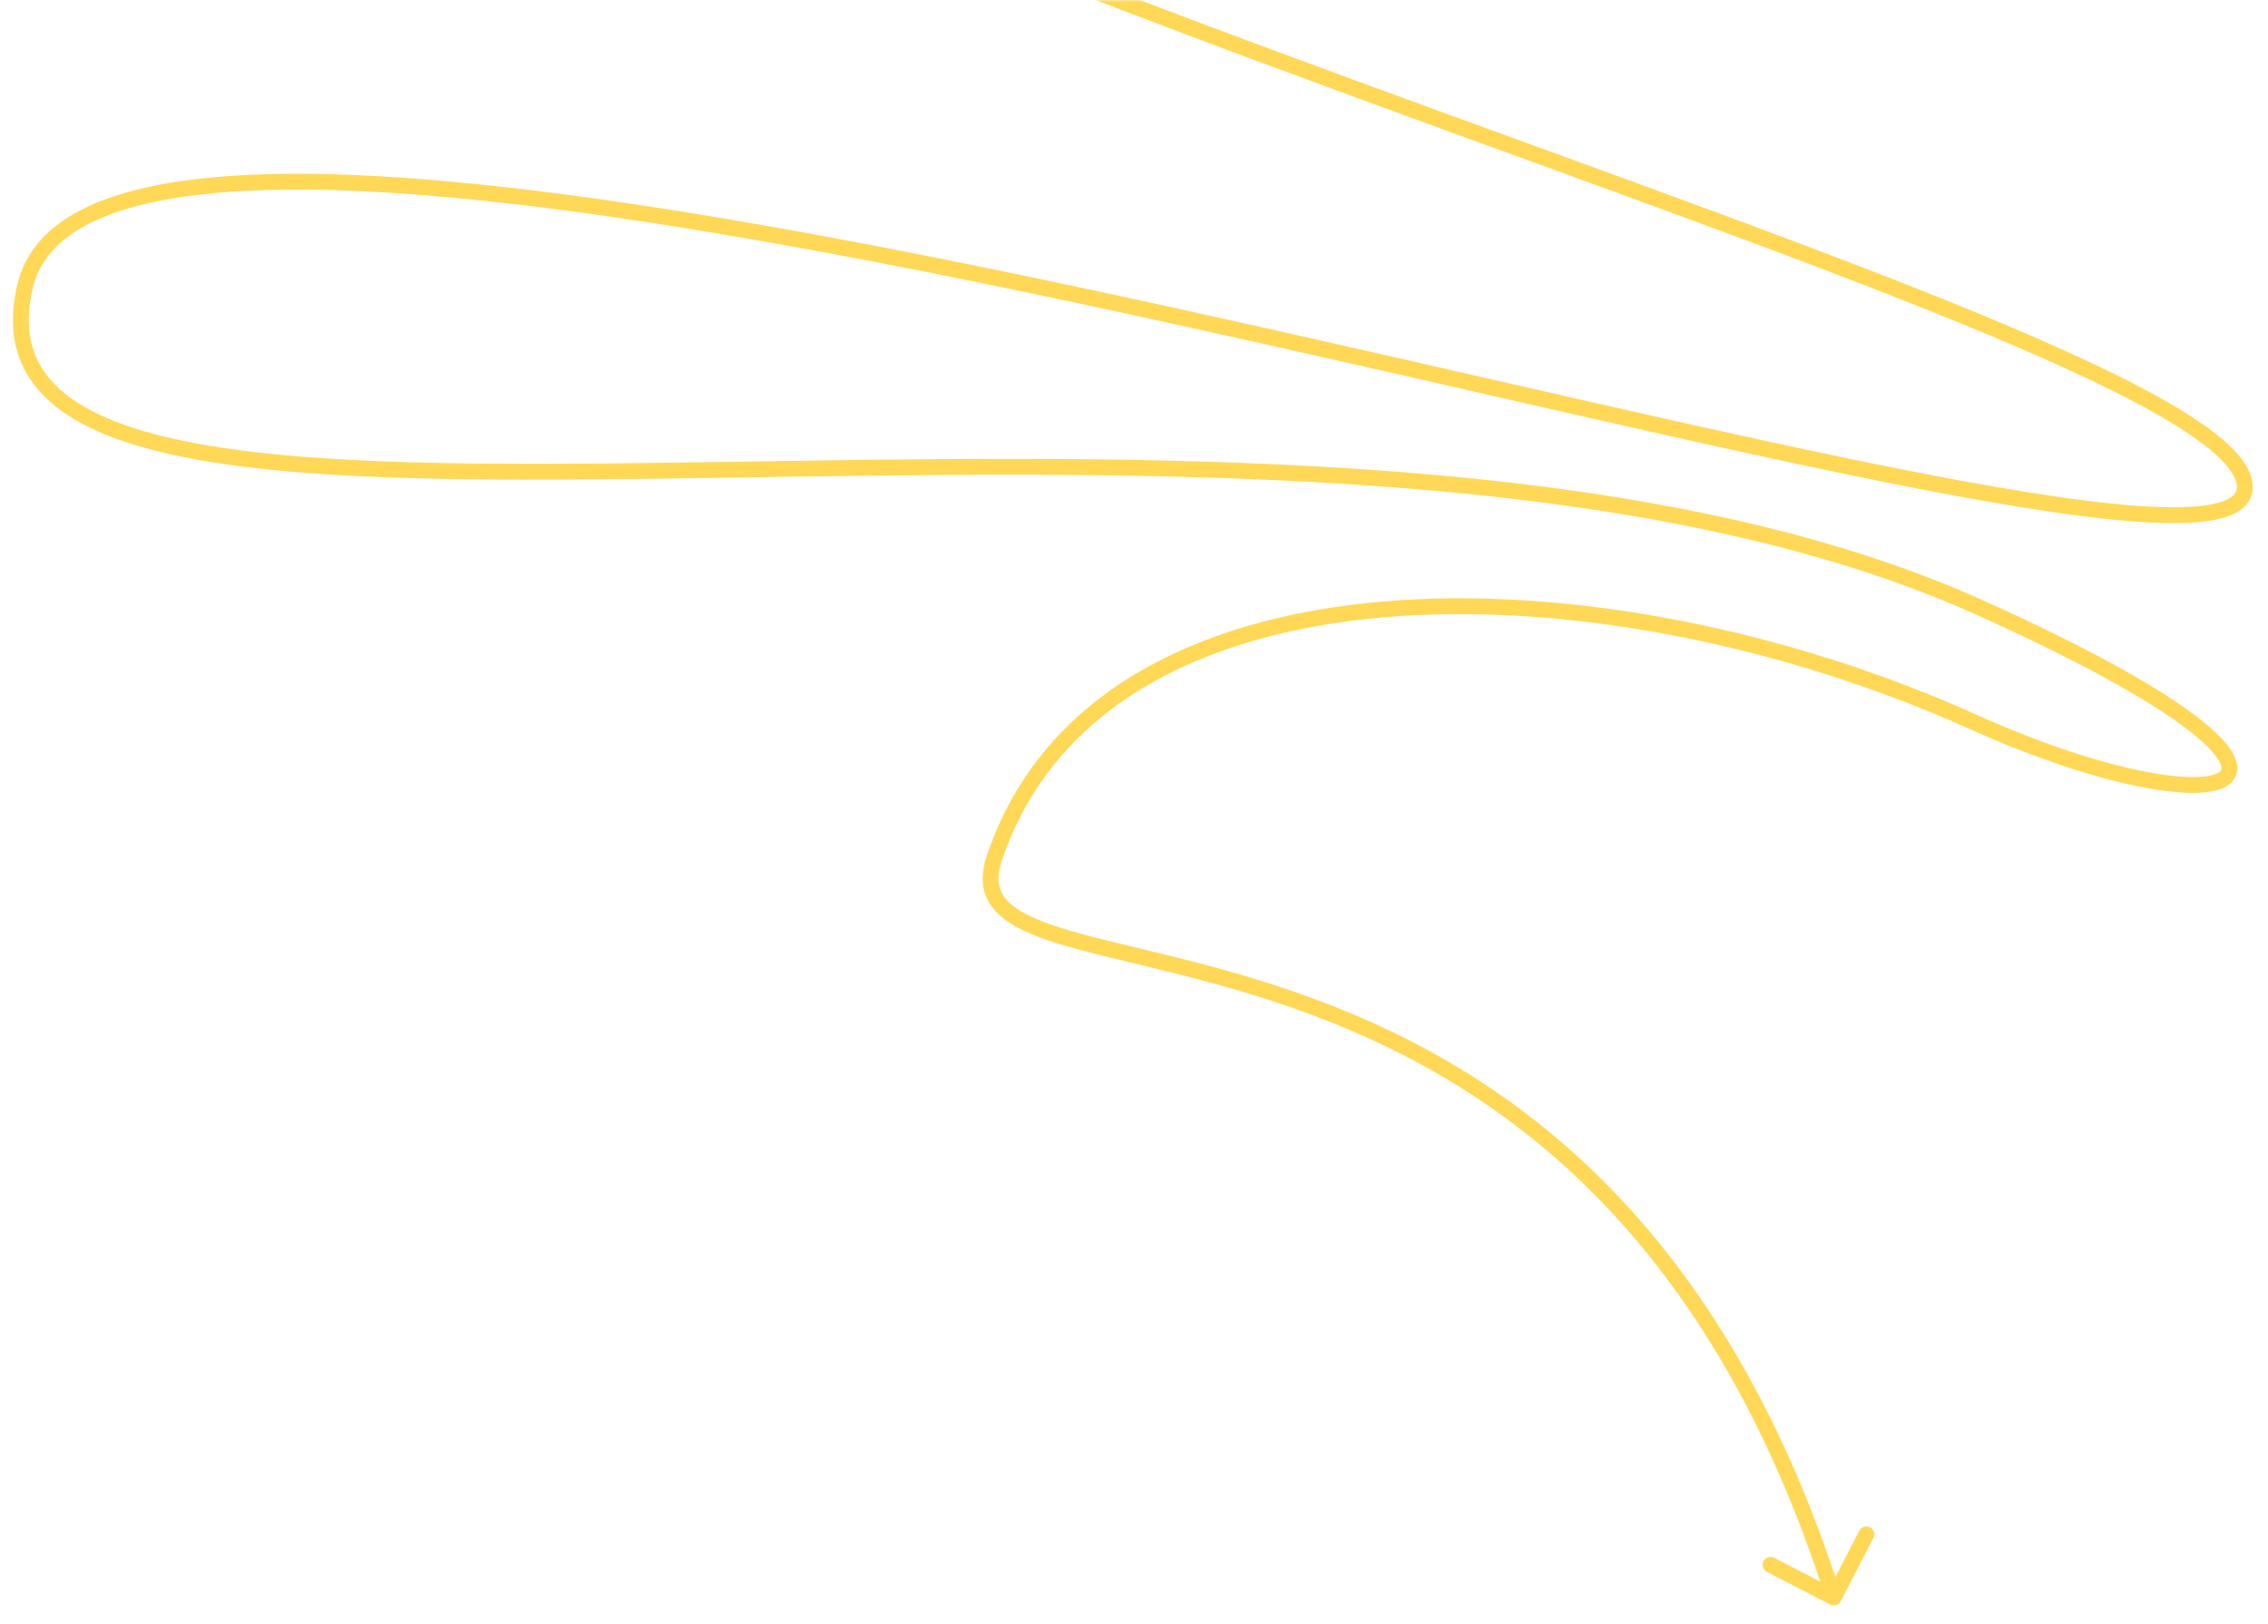 <svg width="574" height="411" viewBox="0 0 574 411" fill="none" xmlns="http://www.w3.org/2000/svg">
<mask id="mask0_760_6995" style="mask-type:alpha" maskUnits="userSpaceOnUse" x="0" y="0" width="574" height="411">
<rect width="574" height="411" fill="#C4C4C4"/>
</mask>
<g mask="url(#mask0_760_6995)">
<path d="M55.436 -154.284C55.831 -155.316 55.316 -156.472 54.284 -156.868C53.253 -157.263 52.096 -156.747 51.701 -155.716L55.436 -154.284ZM251.614 217.289L249.718 216.655L251.614 217.289ZM463.172 406.046C464.154 406.553 465.36 406.168 465.867 405.187L474.129 389.195C474.636 388.214 474.252 387.007 473.27 386.5C472.289 385.993 471.082 386.378 470.575 387.359L463.231 401.574L449.016 394.23C448.035 393.723 446.829 394.107 446.322 395.089C445.815 396.07 446.199 397.277 447.18 397.784L463.172 406.046ZM51.701 -155.716C46.39 -141.86 51.06 -127.86 62.462 -114.189C73.848 -100.537 92.207 -86.861 115.157 -73.328C161.09 -46.242 226.052 -19.368 292.349 5.765C358.767 30.945 426.372 54.324 478.087 74.569C503.918 84.681 525.648 93.96 541.142 102.224C548.895 106.358 555.008 110.198 559.277 113.716C563.635 117.307 565.702 120.267 566.065 122.566L570.017 121.942C569.409 118.095 566.299 114.319 561.821 110.629C557.254 106.866 550.874 102.881 543.024 98.694C527.312 90.315 505.4 80.966 479.545 70.844C427.886 50.621 359.942 27.112 293.767 2.025C227.471 -23.108 162.798 -49.879 117.189 -76.773C94.369 -90.23 76.479 -103.627 65.534 -116.751C54.603 -129.857 50.857 -142.337 55.436 -154.284L51.701 -155.716ZM566.065 122.566C566.235 123.637 566.02 124.375 565.576 124.967C565.085 125.62 564.162 126.296 562.572 126.874C559.358 128.041 554.185 128.541 547.097 128.337C533.007 127.931 512.315 124.791 487.033 119.903C436.488 110.13 368.198 93.496 298.801 78.259C229.483 63.039 159.102 49.223 104.638 45.173C77.425 43.15 54.021 43.55 36.657 47.512C19.365 51.457 7.383 59.12 4.352 72.159L8.248 73.065C10.743 62.333 20.703 55.255 37.547 51.411C54.321 47.584 77.248 47.148 104.341 49.163C158.489 53.188 228.618 66.944 297.943 82.165C367.188 97.37 435.674 114.047 486.273 123.83C511.563 128.72 532.536 131.919 546.982 132.335C554.162 132.542 559.975 132.073 563.938 130.633C565.936 129.907 567.648 128.869 568.775 127.367C569.948 125.804 570.333 123.943 570.017 121.942L566.065 122.566ZM500.165 155.545C525.935 167.145 542.658 176.527 552.262 183.585C557.091 187.134 559.963 189.983 561.329 192.113C562.008 193.173 562.216 193.905 562.236 194.351C562.251 194.712 562.153 194.95 561.906 195.194C561.599 195.497 560.991 195.86 559.901 196.151C558.829 196.436 557.424 196.615 555.679 196.652C552.189 196.726 547.572 196.227 542.023 195.1C530.94 192.851 516.407 188.153 500.257 180.884L498.615 184.531C514.971 191.894 529.791 196.699 541.227 199.02C546.938 200.18 551.871 200.733 555.763 200.651C557.709 200.61 559.453 200.409 560.93 200.016C562.389 199.627 563.73 199.013 564.715 198.042C565.759 197.012 566.296 195.68 566.232 194.179C566.171 192.763 565.584 191.34 564.696 189.955C562.927 187.195 559.575 183.996 554.631 180.362C544.687 173.055 527.664 163.537 501.807 151.897L500.165 155.545ZM500.257 180.884C452.63 159.445 396.967 148.152 349.772 152.24C302.617 156.325 263.353 175.864 249.718 216.655L253.511 217.923C266.414 179.325 303.685 160.247 350.118 156.225C396.511 152.207 451.49 163.318 498.615 184.531L500.257 180.884ZM249.718 216.655C248.727 219.618 248.442 222.335 248.948 224.828C249.46 227.342 250.742 229.457 252.599 231.251C256.209 234.739 262.119 237.128 269.295 239.252C276.527 241.393 285.508 243.383 295.461 245.847C305.462 248.322 316.568 251.302 328.26 255.461C351.631 263.773 377.332 276.79 401.064 299.854C424.794 322.915 446.64 356.102 462.185 404.876L465.996 403.662C450.275 354.333 428.105 320.555 403.852 296.985C379.602 273.419 353.356 260.141 329.6 251.692C317.728 247.469 306.476 244.452 296.422 241.964C286.319 239.463 277.548 237.523 270.43 235.416C263.257 233.293 258.218 231.118 255.379 228.374C254.011 227.052 253.194 225.635 252.868 224.031C252.538 222.405 252.677 220.419 253.511 217.923L249.718 216.655ZM4.352 72.159C2.91 78.36 2.915 83.921 4.348 88.873C5.783 93.836 8.616 98.058 12.623 101.624C20.567 108.694 33.171 113.229 49.027 116.167C80.785 122.051 126.953 121.74 179.043 120.96C231.231 120.179 289.517 118.917 345.811 122.819C402.12 126.721 456.257 135.78 500.165 155.545L501.807 151.897C457.261 131.845 402.572 122.743 346.088 118.828C289.589 114.913 231.115 116.18 178.983 116.961C126.751 117.743 81.036 118.029 49.755 112.234C34.091 109.332 22.386 104.958 15.283 98.636C11.767 95.507 9.391 91.912 8.19 87.761C6.986 83.6 6.926 78.749 8.248 73.065L4.352 72.159Z" fill="#FFD857"/>
</g>
</svg>
